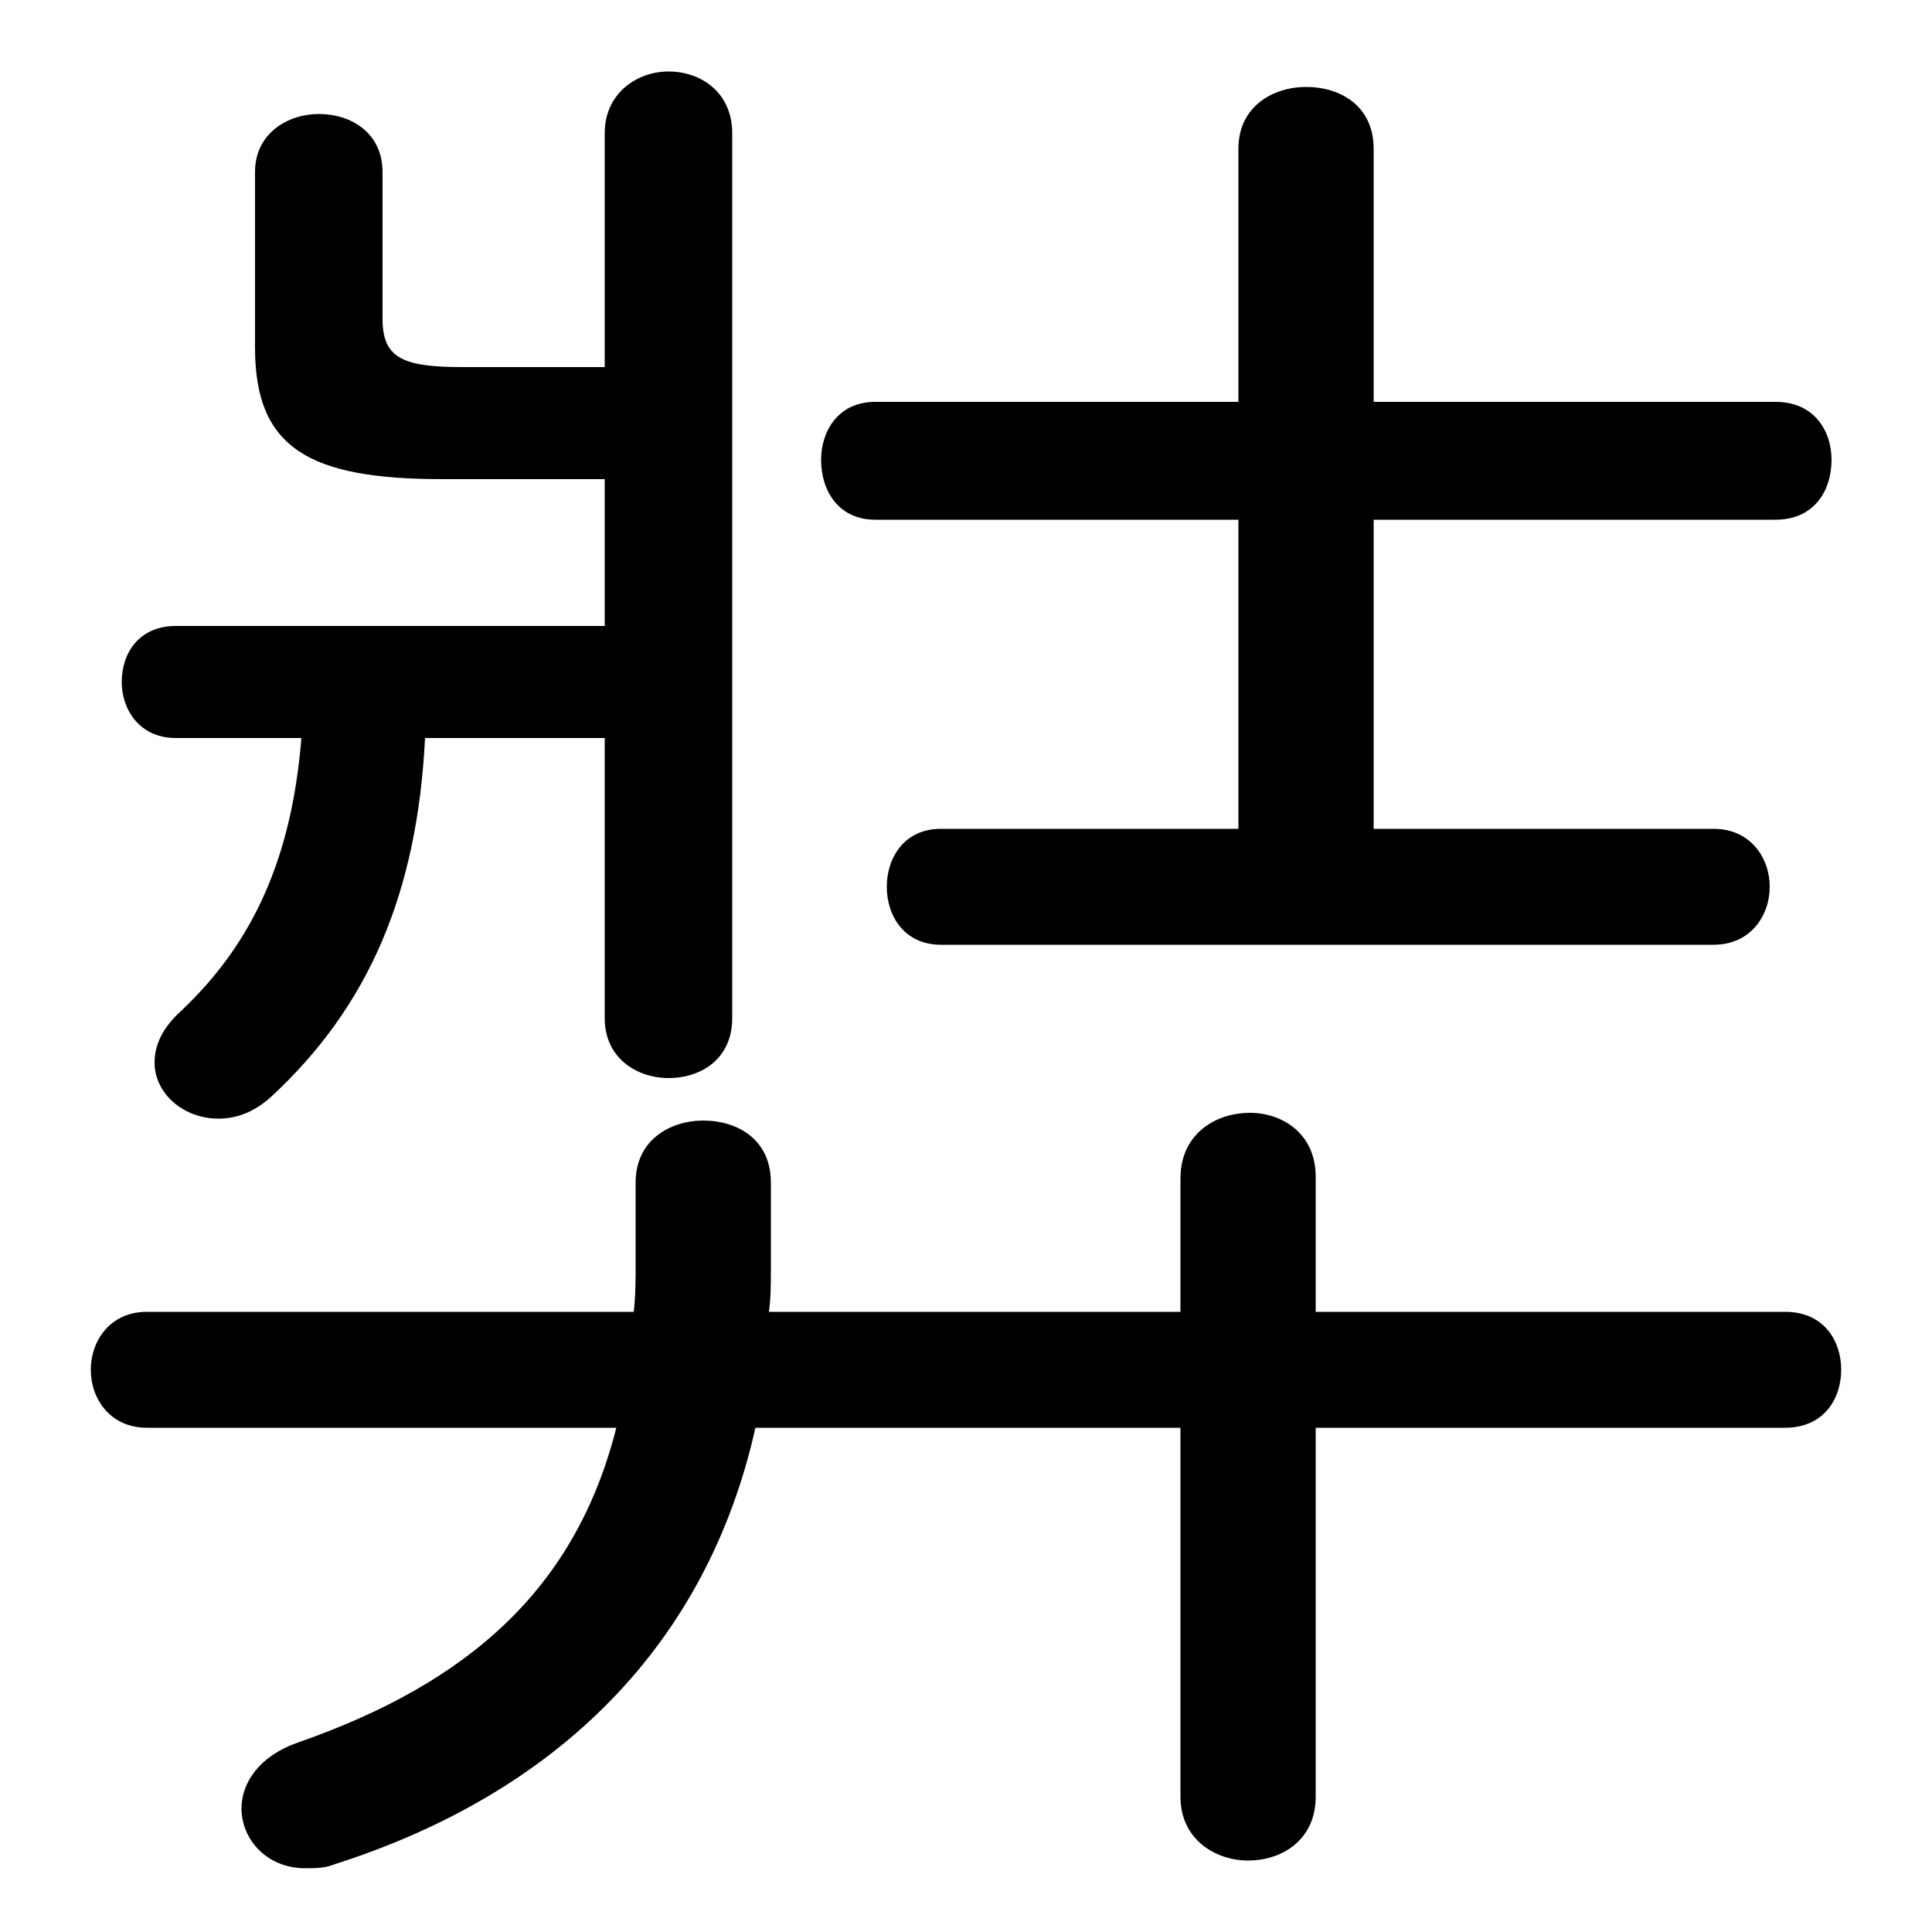 <svg xmlns="http://www.w3.org/2000/svg" viewBox="0 -44.0 50.0 50.0">
    <rect x="0" y="-44.0" width="50.0" height="50.0" fill="#808080" stroke="none"/>
    <g transform="scale(1, -1)">
        <!-- ボディの枠 -->
        <rect x="0" y="-6.0" width="50.0" height="50.0"
            stroke="white" fill="white"/>
        <!-- グリフ座標系の原点 -->
        <circle cx="0" cy="0" r="5" fill="white"/>
        <!-- グリフのアウトライン -->
        <g style="fill:black;stroke:#000000;stroke-width:0;stroke-linecap:round;stroke-linejoin:round;">
        <path d="M 35.55 22.55 L 35.55 30.55 L 45.95 30.55 C 46.95 30.55 47.4 31.3 47.4 32.1 C 47.4 32.85 46.95 33.6 45.95 33.6 L 35.55 33.6 L 35.55 40.15 C 35.55 41.25 34.7 41.75 33.8 41.75 C 32.95 41.75 32.05 41.25 32.05 40.15 L 32.05 33.6 L 22.65 33.6 C 21.7 33.6 21.25 32.85 21.25 32.1 C 21.25 31.3 21.7 30.55 22.65 30.55 L 32.05 30.55 L 32.05 22.55 L 24.35 22.55 C 23.4 22.55 22.95 21.8 22.95 21.05 C 22.95 20.3 23.4 19.55 24.35 19.55 L 44.35 19.55 C 45.3 19.55 45.8 20.3 45.8 21.05 C 45.8 21.8 45.3 22.55 44.35 22.55 Z M 15.65 34.5 L 11.95 34.5 C 10.4 34.5 9.9 34.75 9.9 35.75 L 9.9 39.55 C 9.9 40.55 9.1 41.05 8.25 41.05 C 7.45 41.05 6.6 40.55 6.6 39.55 L 6.6 35.0 C 6.6 32.4 8.0 31.6 11.45 31.6 L 15.65 31.6 L 15.65 27.8 L 4.55 27.8 C 3.6 27.8 3.15 27.1 3.15 26.35 C 3.15 25.65 3.6 24.9 4.55 24.9 L 7.8 24.9 C 7.55 21.8 6.55 19.6 4.7 17.85 C 4.2 17.4 4.0 16.95 4.0 16.5 C 4.0 15.7 4.75 15.05 5.65 15.05 C 6.1 15.05 6.55 15.2 7.0 15.6 C 9.55 17.95 10.8 20.9 11.0 24.9 L 15.65 24.9 L 15.65 17.65 C 15.65 16.6 16.5 16.1 17.3 16.1 C 18.15 16.1 18.95 16.6 18.95 17.65 L 18.95 40.55 C 18.95 41.6 18.15 42.15 17.3 42.15 C 16.5 42.15 15.65 41.6 15.65 40.55 Z M 30.55 10.05 L 19.9 10.05 C 19.95 10.4 19.95 10.8 19.95 11.15 L 19.95 13.4 C 19.95 14.5 19.1 15.0 18.2 15.0 C 17.35 15.0 16.45 14.5 16.45 13.4 L 16.45 11.35 C 16.45 10.9 16.45 10.45 16.4 10.05 L 3.8 10.05 C 2.85 10.05 2.35 9.3 2.35 8.55 C 2.35 7.8 2.85 7.05 3.8 7.05 L 15.95 7.05 C 14.9 2.9 12.15 0.45 7.7 -1.1 C 6.7 -1.45 6.25 -2.15 6.25 -2.8 C 6.25 -3.6 6.9 -4.35 7.9 -4.35 C 8.15 -4.35 8.4 -4.35 8.65 -4.25 C 14.45 -2.4 18.3 1.45 19.55 7.05 L 30.55 7.05 L 30.55 -2.5 C 30.55 -3.6 31.45 -4.15 32.3 -4.15 C 33.2 -4.15 34.05 -3.6 34.05 -2.5 L 34.05 7.05 L 46.2 7.05 C 47.2 7.05 47.65 7.8 47.65 8.55 C 47.65 9.3 47.2 10.05 46.2 10.05 L 34.05 10.05 L 34.05 13.55 C 34.05 14.65 33.2 15.2 32.35 15.2 C 31.45 15.2 30.55 14.65 30.55 13.5 Z"/>
    </g>
    </g>
</svg>
